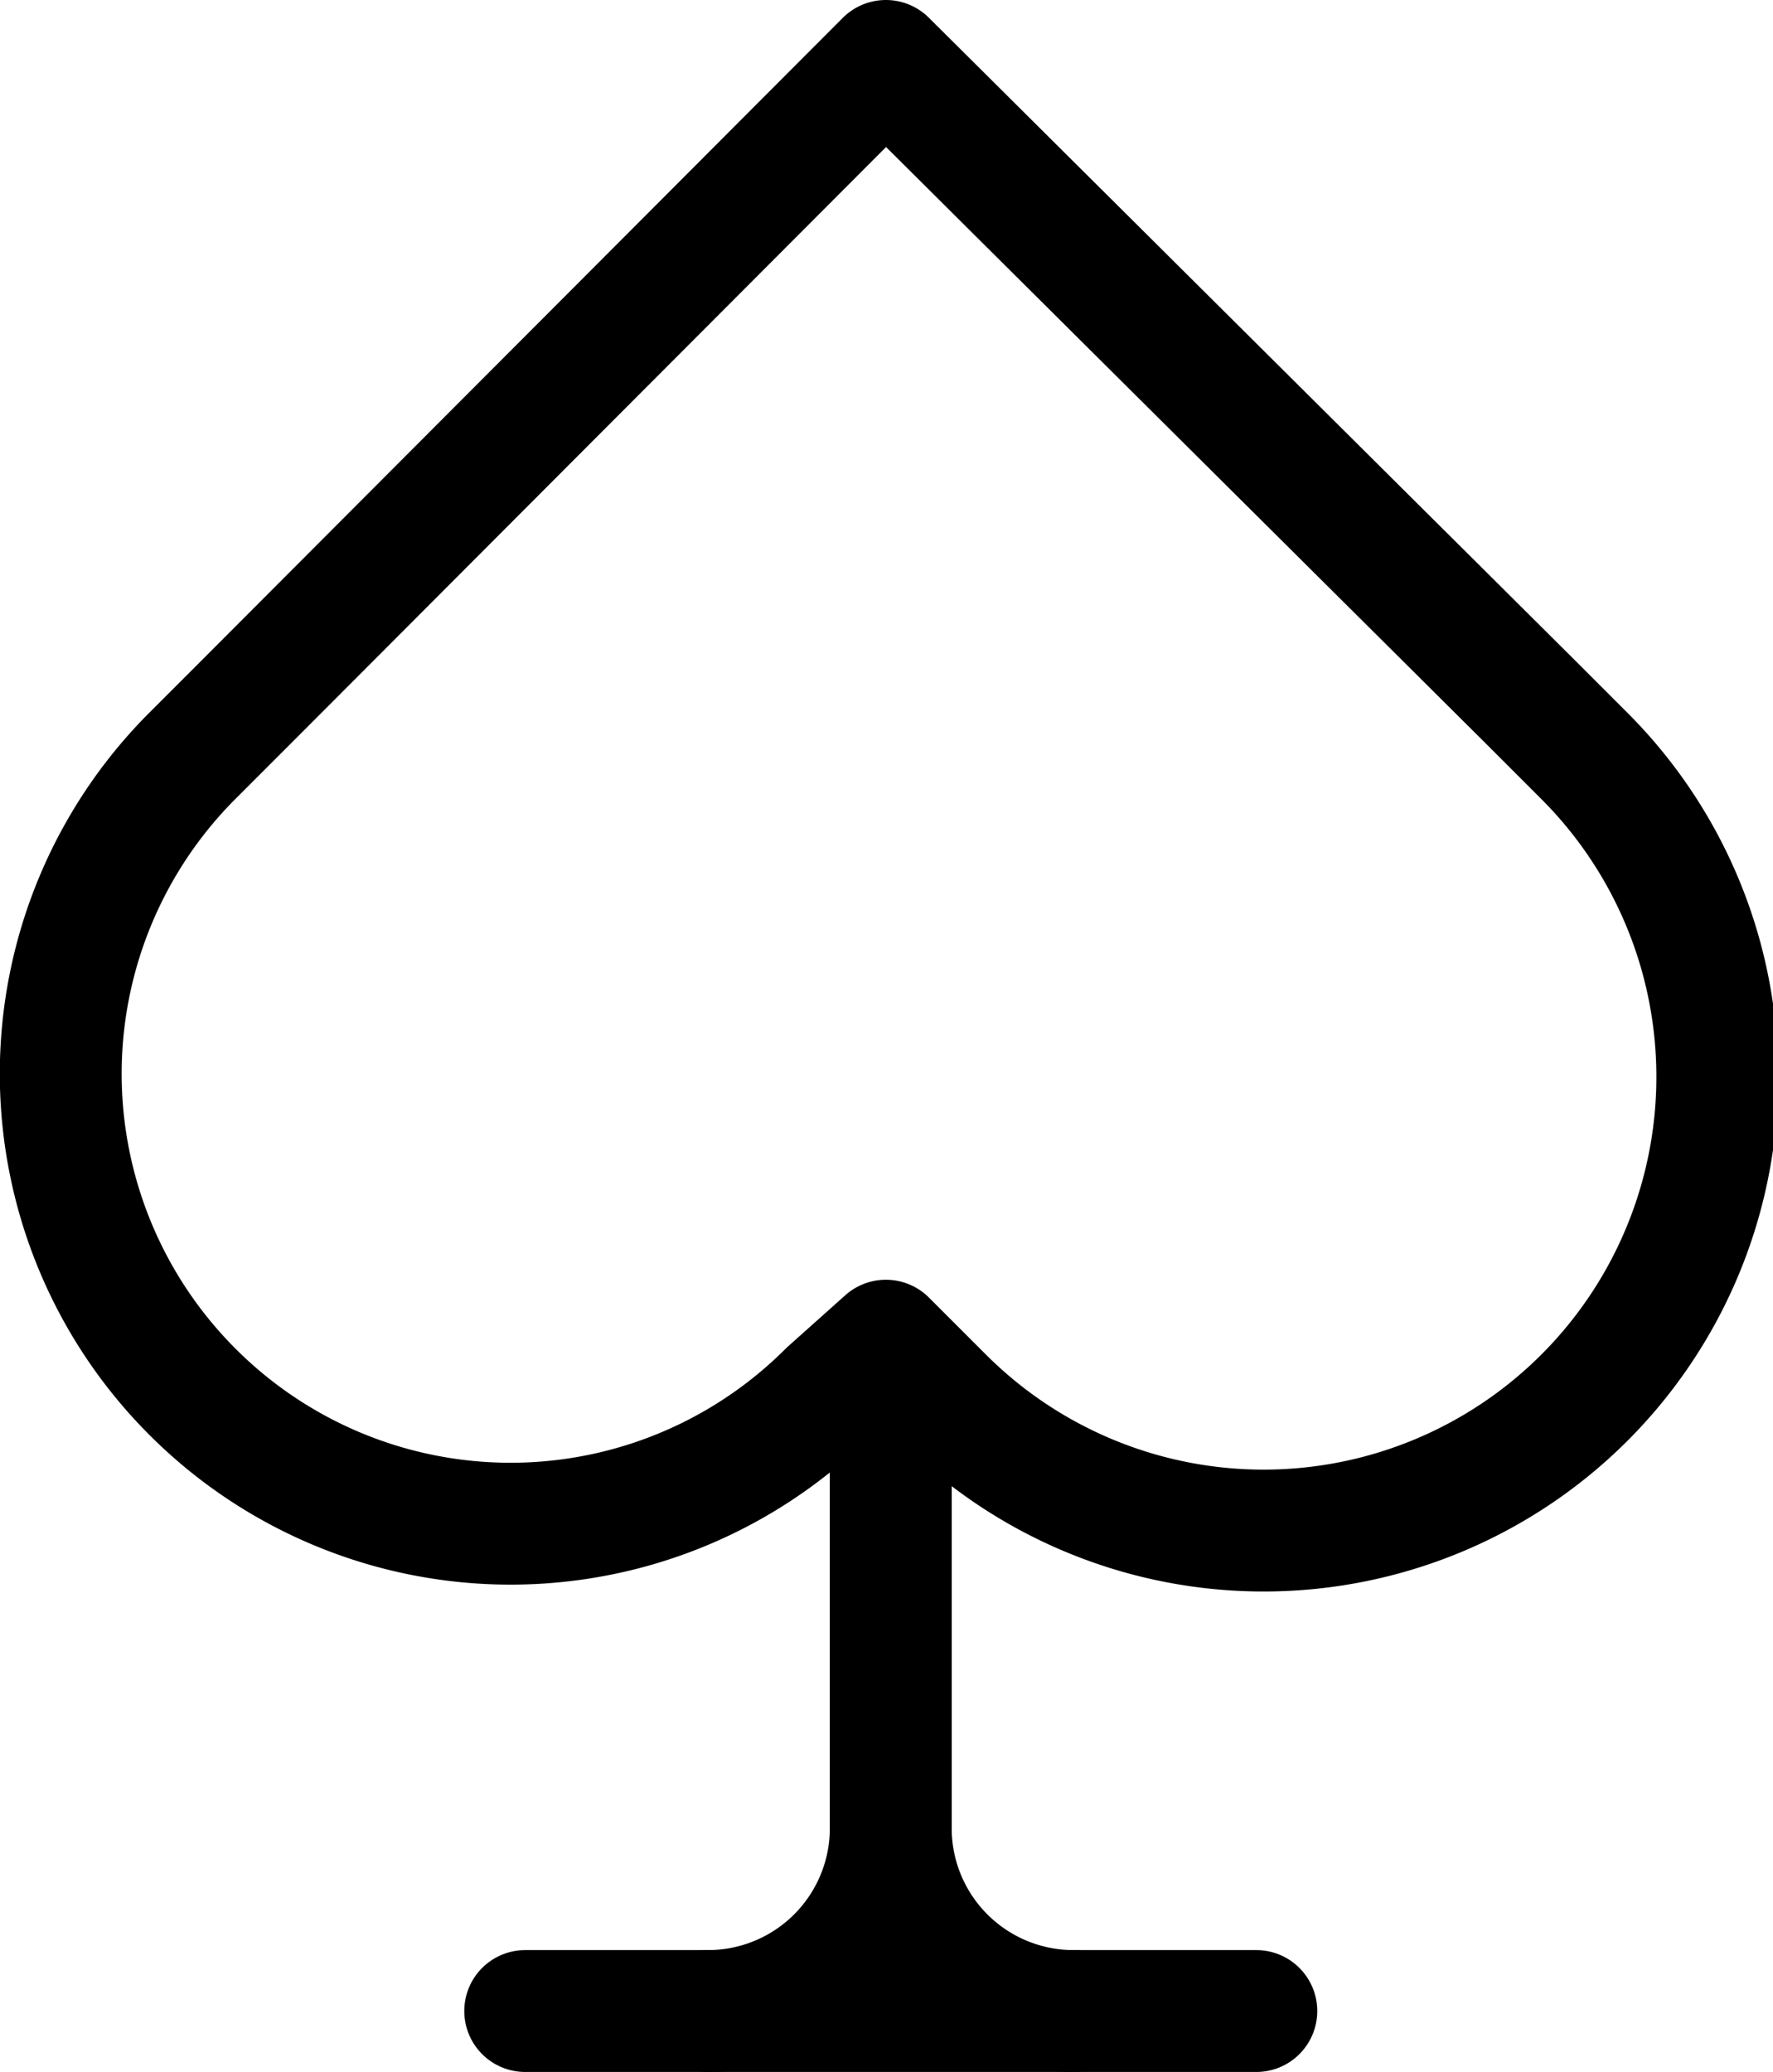 <svg xmlns="http://www.w3.org/2000/svg" viewBox="0 0 14.55 17"><defs><style>.cls-1{fill:none;stroke:#000;stroke-linecap:round;stroke-linejoin:round;}</style></defs><title>spade</title><g id="Layer_2" data-name="Layer 2"><g id="Layer_1-2" data-name="Layer 1"><path class="cls-1" d="M1.58,11.42a3.69,3.69,0,0,0,5.22,0L7.27,11l.47.47A3.69,3.69,0,1,0,13,6.2l-.47-.47L7.27.5,2.05,5.73l-.47.47A3.69,3.69,0,0,0,1.58,11.42Z"/><line class="cls-1" x1="4.31" y1="16.5" x2="10.31" y2="16.5"/><path class="cls-1" d="M7.31,11.5V15a1.5,1.5,0,0,1-1.5,1.5h0"/><path class="cls-1" d="M7.31,11.5V15a1.5,1.5,0,0,0,1.5,1.5h0"/></g></g></svg>